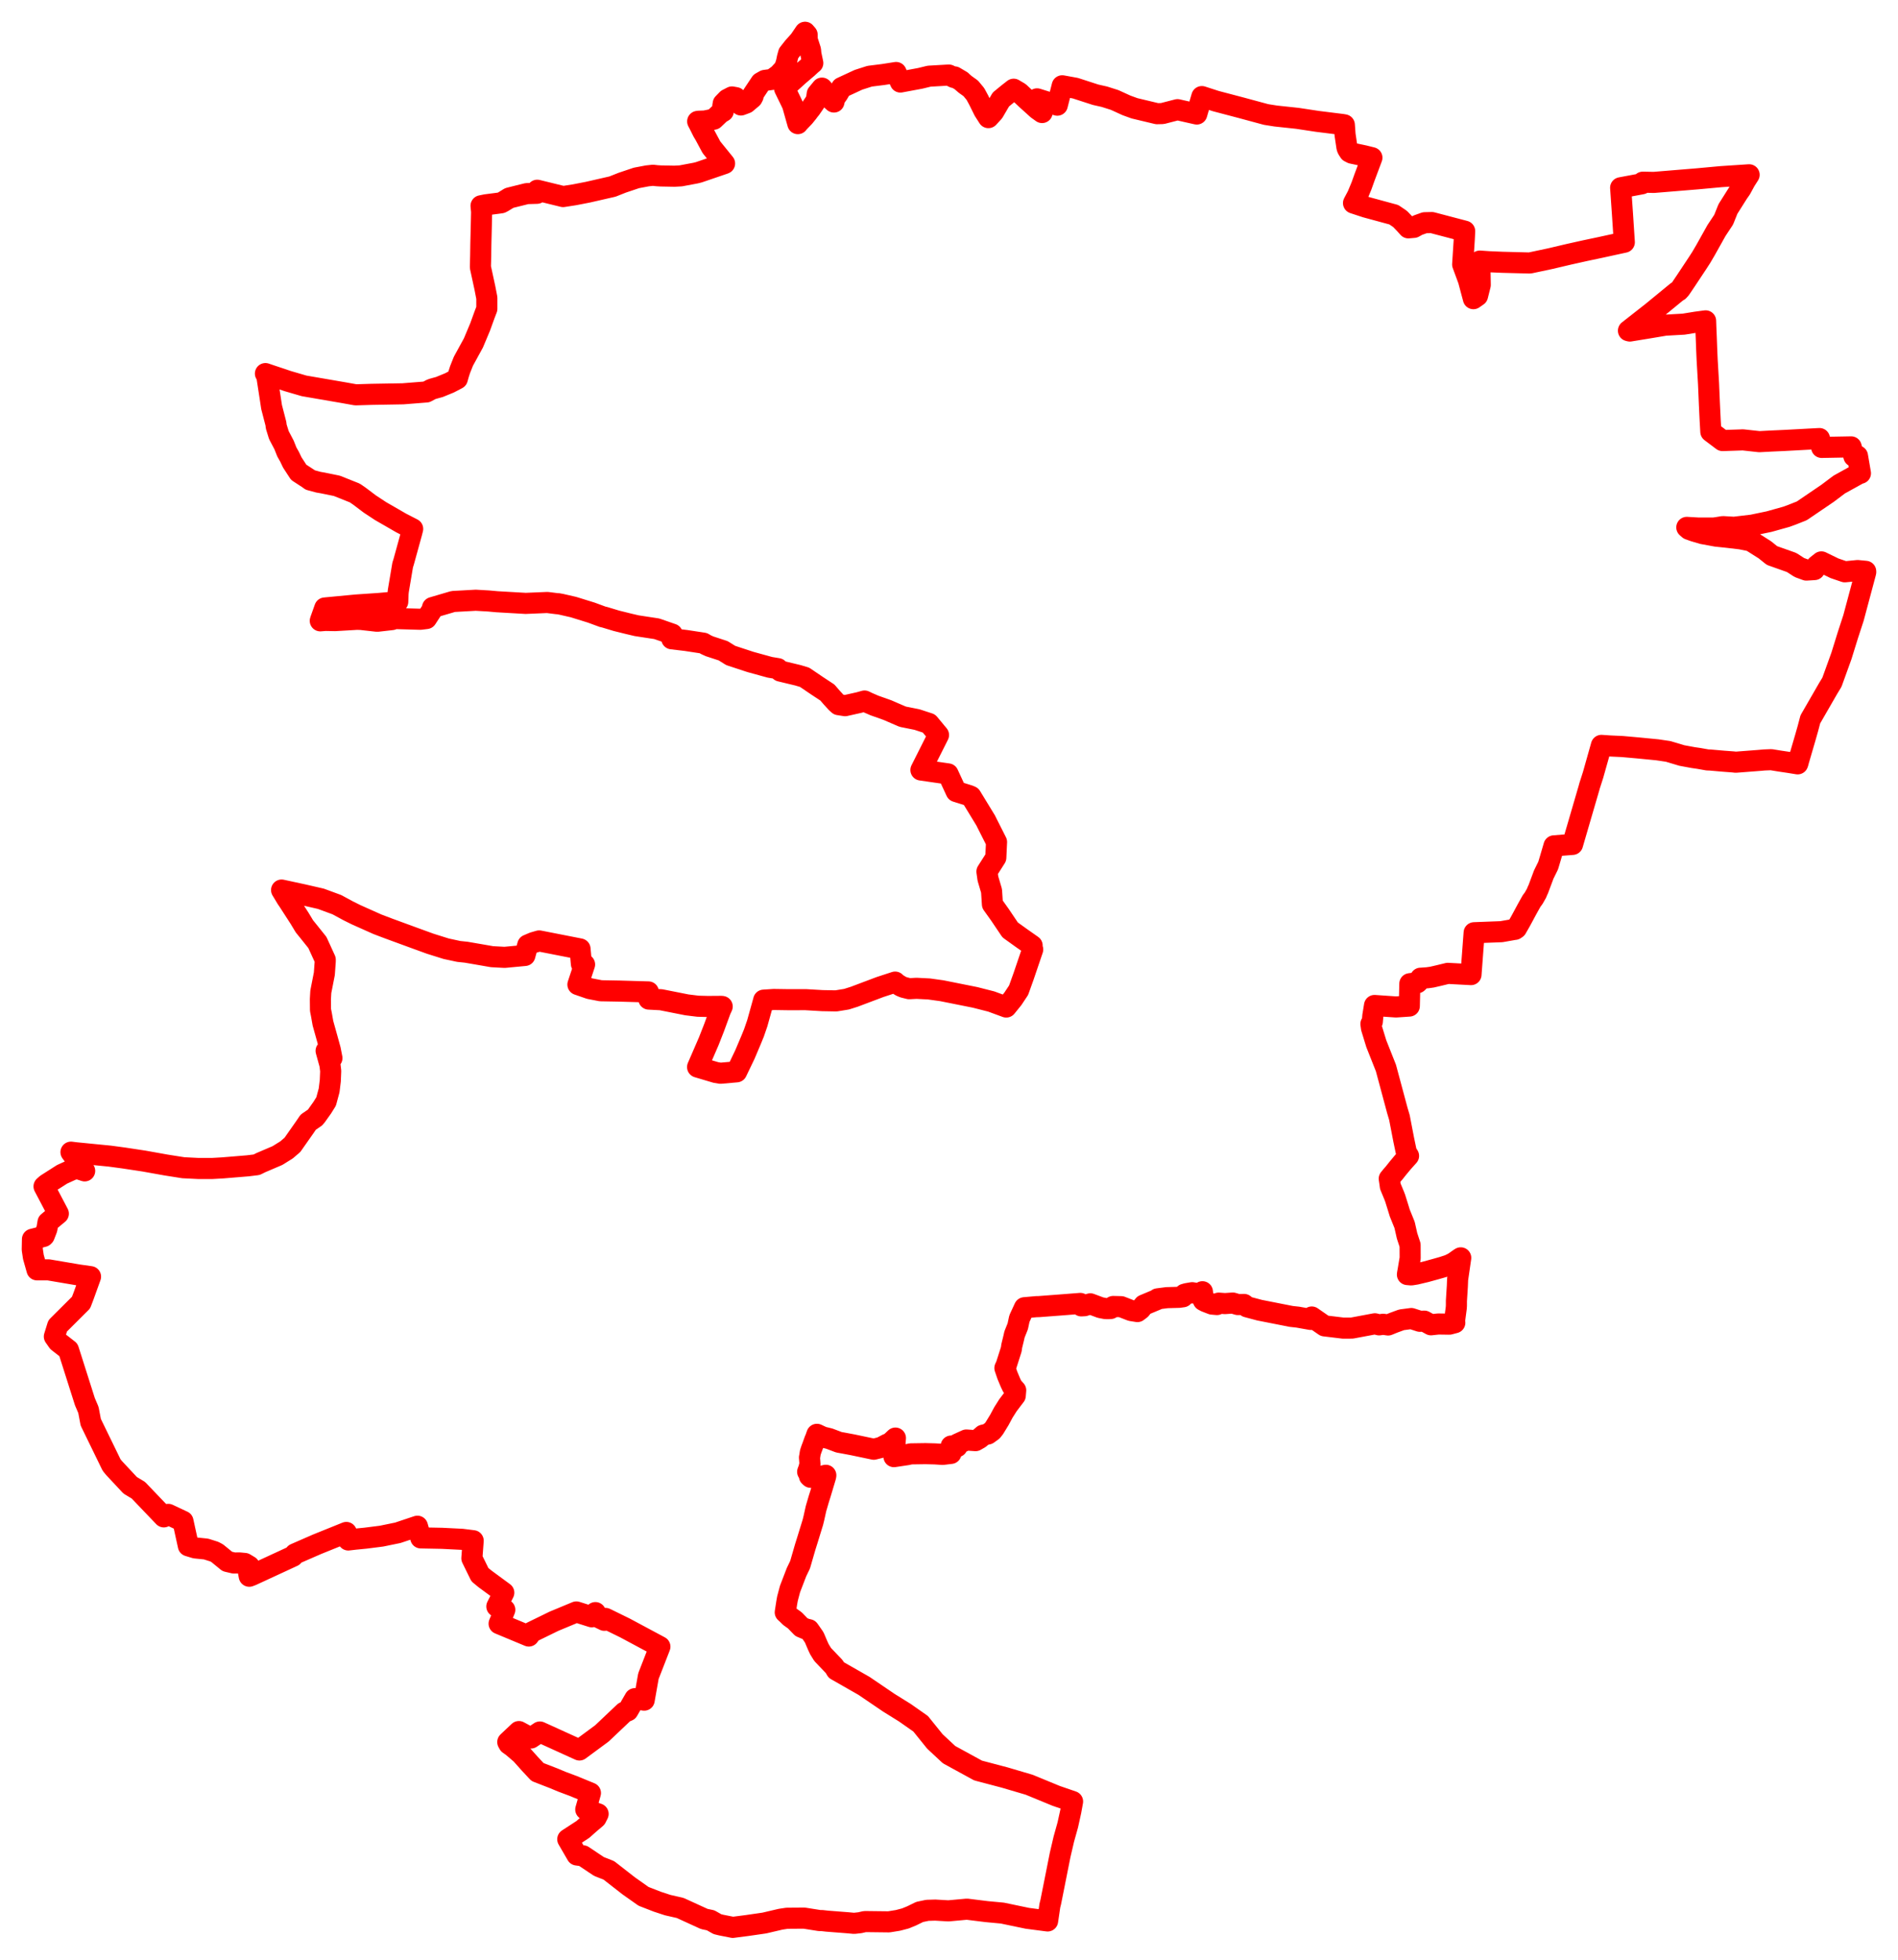 <svg width="294.112" height="303.587" xmlns="http://www.w3.org/2000/svg"><polygon points="5,193.57 5.172,194.728 5.736,196.723 7.519,196.727 12.182,197.517 14.028,197.779 12.955,200.755 12.56,201.797 8.934,205.409 8.422,207.057 8.984,207.857 10.605,209.123 13.154,217.144 13.702,218.427 14.064,220.335 17.297,226.97 17.678,227.431 20.173,230.102 21.438,230.861 25.388,234.99 26.076,234.605 28.354,235.675 29.187,239.478 30.268,239.805 31.93,239.974 33.213,240.381 33.658,240.619 33.93,240.842 35.225,241.9 36.243,242.139 37.108,242.13 37.925,242.207 38.627,242.63 38.378,242.725 38.571,243.124 38.527,243.697 38.626,244.19 39.025,244.038 45.403,241.089 45.715,240.727 49.144,239.232 53.667,237.406 53.97,238.572 54.969,238.455 56.66,238.288 59.115,237.977 61.64,237.459 64.685,236.44 65.202,238.25 68.478,238.314 71.588,238.469 73.323,238.686 73.121,241.409 74.367,243.95 75.162,244.603 78.067,246.738 76.99,248.871 78.224,249.389 77.341,251.535 81.942,253.451 82.382,252.852 85.843,251.162 89.315,249.719 91.7,250.473 92.261,249.822 92.755,250.58 93.665,251.018 93.831,250.724 96.844,252.2 102.257,255.1 100.479,259.663 99.821,263.385 98.375,263.156 97.299,265.025 96.726,265.264 93.272,268.536 89.789,271.105 83.66,268.319 82.27,269.251 80.409,268.252 78.684,269.878 78.856,270.19 79.404,270.577 80.743,271.721 82.089,273.228 83.295,274.52 85.852,275.512 87.063,276.019 88.835,276.683 91.494,277.776 90.77,280.325 92.684,281.009 92.364,281.642 91.371,282.482 90.318,283.417 87.98,284.936 89.393,287.371 90.347,287.503 92.05,288.645 92.819,289.155 94.348,289.756 97.417,292.15 99.727,293.781 101.864,294.612 103.458,295.136 105.396,295.577 109.131,297.285 110.114,297.491 111.173,298.09 111.76,298.233 113.554,298.587 115.73,298.306 118.34,297.929 118.523,297.895 120.956,297.325 121.951,297.175 124.629,297.156 126.986,297.529 127.401,297.536 128.158,297.622 131.384,297.874 132.354,297.964 133.259,297.863 134.016,297.688 137.739,297.732 139.149,297.503 140.3,297.202 141.267,296.805 142.512,296.196 143.704,295.946 144.929,295.911 146.961,296.029 149.832,295.767 152.888,296.146 155.325,296.374 159.197,297.182 162.336,297.592 162.688,295.199 162.824,294.659 164.276,287.372 164.849,284.916 165.463,282.718 165.933,280.583 166.205,279.087 163.662,278.214 159.473,276.489 155.701,275.378 151.562,274.286 147.066,271.828 144.867,269.78 142.662,267.044 140.225,265.336 137.723,263.78 133.898,261.182 129.583,258.719 129.281,258.199 127.481,256.317 126.986,255.517 126.738,254.992 126.171,253.659 125.574,252.796 125.341,252.471 124.875,252.361 124.184,252.073 123.177,251.032 122.416,250.486 121.909,249.986 121.682,249.785 121.901,248.358 122.023,247.666 122.417,246.178 123.429,243.547 123.982,242.4 124.766,239.693 125.119,238.566 125.961,235.833 126.118,235.194 126.445,233.719 126.883,232.22 127.138,231.415 127.936,228.75 127.968,228.549 126.502,228.885 125.617,228.862 125.425,228.684 125.44,228.163 125.152,228.009 125.331,227.536 125.512,226.823 125.437,225.79 125.46,225.698 125.567,225.015 125.743,224.489 125.908,224.055 126.265,223.059 126.346,222.901 126.591,222.204 127.483,222.622 128.504,222.87 129.568,223.272 129.988,223.432 130.881,223.593 132.154,223.833 135.399,224.513 136.528,224.233 137.504,223.722 137.798,223.689 138.755,222.786 138.529,225.662 140.578,225.355 141.128,225.233 143.411,225.199 144.871,225.236 146.077,225.313 147.357,225.161 147.315,224.358 147.39,224.019 148.307,224.117 148.368,223.714 149.744,223.085 151.165,223.183 151.797,222.823 152.358,222.333 153.078,222.155 153.749,221.671 154.075,221.261 154.87,219.96 155.483,218.82 156.192,217.699 157.322,216.214 157.392,215.385 156.864,214.797 156.589,214.225 156.097,213.052 155.718,211.936 155.918,211.508 156.711,209.025 156.774,208.542 157.058,207.384 157.211,206.715 157.709,205.48 157.964,204.283 158.744,202.591 160.609,202.425 160.968,202.42 164.173,202.177 166.586,201.989 167.403,201.926 167.528,202.197 167.553,202.303 168.049,202.277 168.954,201.988 170.522,202.573 171.318,202.726 171.775,202.731 172.108,202.711 172.394,202.457 172.5,202.399 173.73,202.428 175.285,203.032 176.255,203.187 176.742,202.819 177.253,202.178 179.411,201.275 179.391,201.215 180.827,201.031 182.71,200.979 183.313,200.894 183.543,200.506 183.918,200.404 184.737,200.263 185.776,200.441 186.326,200.113 186.473,201.46 186.832,201.651 187.812,202.029 188.578,202.097 188.842,201.881 189.819,201.95 191.029,201.868 191.822,202.101 192.78,202.085 193.244,202.456 195.184,202.972 200.102,203.941 201.1,204.049 203.111,204.405 203.228,204.124 203.27,204.029 205.252,205.403 208.132,205.751 209.499,205.745 213.052,205.08 213.703,205.244 214.323,205.154 215.099,205.264 215.939,204.921 217.184,204.465 218.698,204.265 220.026,204.694 220.708,204.669 221.742,205.234 222.885,205.112 224.589,205.137 225.436,204.914 225.402,204.792 225.406,204.535 225.661,202.625 225.683,202.255 225.684,201.527 225.831,199.207 225.869,198.212 226.353,194.863 226.107,195.022 225.232,195.638 224.529,195.983 223.579,196.292 222.459,196.61 220.955,197.023 219.425,197.387 218.698,197.503 218.613,197.5 218.092,197.454 218.116,197.274 218.212,196.743 218.516,194.92 218.506,192.883 218.038,191.462 217.653,189.762 216.906,187.919 216.606,186.94 216.186,185.599 216.029,185.193 215.443,183.779 215.387,183.342 215.275,182.606 215.676,182.119 216.042,181.698 216.595,181 217.273,180.186 217.533,179.886 218.267,179.067 218.154,178.888 217.96,178.603 217.929,178.528 217.514,176.55 216.855,173.13 216.534,172.049 214.762,165.455 213.266,161.681 212.525,159.264 212.436,158.627 212.655,158.267 212.732,157.374 212.993,155.768 216.322,155.998 218.385,155.858 218.468,152.395 219.625,152.251 219.708,152.187 220.094,151.771 220.131,151.544 220.244,151.542 221.182,151.476 221.887,151.377 222.966,151.127 224.348,150.793 227.944,150.985 228.431,144.496 232.65,144.336 234.625,143.99 234.757,143.976 234.994,143.814 235.63,142.701 236.686,140.743 237.332,139.586 237.653,139.155 238.121,138.335 238.232,138.022 238.357,137.783 239.222,135.47 239.899,134.1 240.15,133.267 240.805,131.038 243.679,130.813 246.244,122.022 246.307,121.778 246.858,120.065 248.154,115.474 249.445,115.562 251.403,115.653 253.766,115.863 256.817,116.16 258.503,116.409 260.604,117.04 262.386,117.368 263.217,117.487 264.577,117.727 265.017,117.744 267.063,117.923 268.576,118.037 268.973,118.081 272.623,117.8 273.375,117.734 274.461,117.69 275.818,117.909 277.305,118.13 278.563,118.334 278.62,118.17 278.727,117.77 279.765,114.219 280.154,112.848 280.525,111.444 283.279,106.668 283.874,105.688 285.347,101.61 286.35,98.377 287.216,95.728 289.067,88.811 289.112,88.617 289.106,88.51 287.86,88.389 285.868,88.583 284.278,88.041 282.237,87.049 281.507,87.625 281.168,88.237 279.91,88.315 278.83,87.92 277.631,87.141 274.585,86.062 273.468,85.166 271.302,83.795 269.748,83.484 267.564,83.227 265.957,83.06 263.831,82.67 262.501,82.277 262.131,82.144 261.725,81.998 261.386,81.702 263.15,81.804 265.498,81.809 265.939,81.756 266.985,81.584 268.7,81.685 271.53,81.351 274.127,80.811 276.798,80.064 277.665,79.75 279.207,79.138 283.206,76.419 285.004,75.065 288.043,73.385 288.292,73.319 287.833,70.637 287.282,70.703 286.855,69.23 282.283,69.314 281.942,67.941 276.491,68.235 274.4,68.33 272.627,68.424 270.045,68.14 269.826,68.155 266.923,68.251 265.109,66.884 265.004,65.049 264.889,62.652 264.754,59.456 264.539,55.765 264.468,54.139 264.407,52.464 264.333,50.695 264.3,49.708 262.821,49.906 260.897,50.217 258.039,50.377 255.478,50.806 252.56,51.282 252.343,51.23 256.042,48.331 259.842,45.213 260.128,45.045 260.399,44.742 261.25,43.481 263.056,40.757 263.627,39.873 264.303,38.719 265.985,35.712 267.094,34.039 267.762,32.373 269.331,29.887 269.766,29.266 270.453,28.004 271.043,27.079 266.701,27.366 262.965,27.709 256.28,28.258 254.567,28.224 254.424,28.474 251.133,29.09 251.415,33.149 251.703,37.523 247.943,38.342 245.594,38.838 243.046,39.407 240.263,40.063 237.119,40.73 236.918,40.74 232.815,40.634 230.67,40.543 229.31,40.448 229.38,44.14 228.958,45.822 228.317,46.27 227.552,43.408 226.652,40.966 226.903,37.057 226.965,35.812 221.885,34.478 220.772,34.504 219.708,34.883 219.093,35.225 218.242,35.3 217.684,34.682 216.949,33.917 215.985,33.264 211.659,32.09 209.739,31.459 210.354,30.298 210.98,28.79 211.451,27.468 212.59,24.429 211.393,24.133 209.488,23.731 209.107,23.537 208.82,23.095 208.721,22.83 208.43,20.873 208.318,19.341 208.167,19.314 208.012,19.286 204.14,18.803 201.047,18.334 197.685,17.975 196.192,17.738 192.281,16.682 188.416,15.666 186.238,14.962 185.451,17.663 182.464,16.99 180.132,17.591 179.295,17.612 175.802,16.778 174.556,16.326 172.726,15.49 171.139,14.986 169.774,14.678 166.631,13.66 164.601,13.292 163.837,16.294 160.702,15.314 160.755,15.718 161.681,16.892 161.481,17.433 160.758,16.916 159.132,15.447 157.958,14.342 157.076,13.823 156.174,14.529 155.1,15.41 153.958,17.359 153.162,18.222 152.466,17.136 151.655,15.5 151.145,14.556 150.418,13.682 149.575,13.08 149.117,12.686 148.963,12.533 147.914,11.913 147.813,12 147.044,11.63 146.807,11.638 143.974,11.802 142.604,12.136 139.525,12.709 138.859,11.232 136.858,11.544 134.761,11.807 133.032,12.36 130.407,13.577 129.835,14.551 129.37,15.189 129.225,15.805 128.112,14.818 127.961,14.451 127.521,13.813 127.37,13.652 126.635,14.544 126.512,15.447 126.208,15.975 125.616,16.834 125.413,17.08 125.146,17.44 124.608,18.103 123.763,18.983 123.631,19.153 122.812,16.252 122.599,15.801 121.583,13.719 122.57,12.749 123.83,11.611 125.125,10.508 125.687,9.987 125.95,9.768 125.651,8.353 125.6,7.759 125.082,6.152 125.074,5.375 124.751,5 123.885,6.267 122.957,7.301 122.201,8.261 122.018,8.922 121.86,9.685 121.568,10.576 120.664,11.563 119.648,12.301 118.51,12.457 117.898,12.804 116.661,14.661 116.699,14.906 116.55,15.185 115.626,15.963 114.815,16.264 114.025,15.128 113.424,15.02 112.695,15.399 112.071,16.04 112.008,16.438 112.077,17.246 111.559,17.551 111.429,17.687 110.618,18.462 109.223,18.748 108.259,18.785 108.11,18.809 108.328,19.223 108.915,20.397 109.214,20.893 110.246,22.816 112.279,25.326 112.189,25.359 108.285,26.691 107.807,26.811 105.498,27.245 104.519,27.299 104.38,27.297 102.385,27.258 101.786,27.222 101.189,27.154 100.315,27.245 98.619,27.565 96.418,28.305 94.911,28.903 91.1,29.774 89.002,30.181 87.258,30.452 83.254,29.471 83.205,29.946 81.648,29.992 79.333,30.567 78.91,30.677 77.932,31.276 77.651,31.418 77.072,31.498 75.3,31.727 74.543,31.881 74.63,32.809 74.597,34.365 74.51,37.876 74.486,39.595 74.441,41.387 75.142,44.619 75.44,46.157 75.44,47.838 75.096,48.732 74.401,50.649 73.363,53.124 71.808,55.964 71.299,57.241 71.08,57.915 70.891,58.583 70.864,58.681 69.655,59.313 68.088,59.956 67.492,60.119 67.053,60.242 66.784,60.341 66.066,60.726 65.952,60.731 62.441,61.009 57.597,61.092 55.112,61.168 53.305,60.844 47.119,59.779 44.553,59.029 43.7,58.737 42.008,58.175 41.13,57.876 41.315,58.058 41.841,61.461 42.085,63.062 42.763,65.678 42.796,66.049 43.145,67.179 43.213,67.401 44.023,68.944 44.445,70.007 44.872,70.764 45.292,71.641 46.288,73.171 47.794,74.152 48.072,74.36 49.338,74.701 50.01,74.817 52.196,75.263 54.984,76.375 55.684,76.857 57.308,78.083 58.982,79.185 60.985,80.337 62.142,81.007 63.947,81.935 63.781,82.586 62.557,87.024 62.402,87.515 62.376,87.659 61.721,91.55 61.715,91.622 61.682,91.94 61.677,92.039 61.635,93.23 58.765,93.486 55.194,93.729 50.331,94.19 49.686,96.002 49.63,96.176 50.441,96.114 51.916,96.142 55.329,95.941 55.945,95.962 58.457,96.245 60.752,95.983 60.918,95.815 65.144,95.936 66.084,95.819 66.982,94.439 67.021,94.122 70.228,93.18 73.721,92.988 75.705,93.102 77.004,93.22 81.458,93.477 84.808,93.335 86.39,93.533 86.487,93.524 86.779,93.583 86.874,93.594 88.859,94.048 91.628,94.906 93.454,95.578 93.611,95.596 95.519,96.172 97.39,96.636 98.653,96.933 100.384,97.198 101.77,97.408 104.174,98.243 104.097,98.962 106.3,99.223 109,99.636 109.383,99.867 109.58,99.958 109.954,100.127 112.061,100.816 113.224,101.543 116.285,102.55 119.306,103.381 120.542,103.585 120.913,103.96 123.668,104.622 124.679,104.925 126.644,106.257 128.21,107.287 128.868,108.048 129.564,108.811 129.946,109.164 130.958,109.323 133.15,108.831 133.969,108.602 134.464,108.842 135.501,109.293 137.53,110.012 138.726,110.533 139.885,111.031 142.118,111.48 143.951,112.082 145.43,113.866 142.706,119.287 146.909,119.893 148.122,122.514 148.174,122.623 148.293,122.664 150.176,123.254 150.465,123.38 152.74,127.108 152.914,127.462 154.424,130.447 154.419,130.529 154.31,132.867 152.934,135.025 153.088,136.112 153.65,138.018 153.785,140.085 154.677,141.334 154.974,141.753 156.532,144.065 158.289,145.325 159.939,146.485 159.877,147.007 160.027,147.09 158.61,151.261 157.841,153.404 156.947,154.749 155.928,156.008 153.607,155.153 151.095,154.514 145.95,153.484 143.954,153.207 142.021,153.109 140.889,153.169 140.039,152.96 139.59,152.772 138.785,152.268 138.713,152.145 136.38,152.906 132.385,154.412 131.179,154.794 129.557,155.057 127.428,155.018 124.839,154.867 122.165,154.872 119.906,154.839 118.341,154.941 118.32,155.036 117.343,158.535 116.826,160.032 116.407,161.059 115.434,163.356 114.145,166.047 111.642,166.267 110.935,166.151 108.097,165.306 109.831,161.306 110.656,159.2 111.652,156.483 111.911,155.923 111.792,155.907 111.294,155.91 109.694,155.922 108.159,155.883 106.43,155.671 102.436,154.879 100.54,154.778 100.471,153.668 96.034,153.54 93.097,153.487 91.365,153.152 89.554,152.526 90.585,149.416 90.095,149.333 89.881,147.009 83.551,145.768 82.677,146.02 81.783,146.399 81.334,148.019 78.193,148.314 76.244,148.209 74.686,147.938 72.246,147.518 71.083,147.395 70.509,147.271 69.146,146.979 66.66,146.199 64.083,145.261 60.191,143.834 58.502,143.194 55.186,141.713 53.958,141.103 52.202,140.152 49.722,139.239 46.922,138.597 43.633,137.886 44.069,138.606 44.46,139.257 44.595,139.436 46.43,142.276 47.173,143.51 47.742,144.211 49.184,146.011 50.4,148.674 50.397,148.943 50.26,150.855 49.712,153.65 49.647,154.799 49.663,156.462 49.803,157.158 50.043,158.52 50.708,160.902 51.182,162.623 51.434,163.921 50.534,162.796 51.126,164.936 51.244,165.919 51.183,167.414 51,168.915 50.536,170.637 49.946,171.585 49.017,172.891 48.806,173.133 47.762,173.847 47.249,174.601 45.314,177.359 44.399,178.143 42.997,179.016 40.449,180.104 39.77,180.44 38.41,180.607 34.509,180.929 32.875,181.021 30.751,181.021 28.413,180.906 25.715,180.48 22.309,179.87 19.172,179.395 17.026,179.106 11.714,178.582 10.999,178.491 13.12,181.392 12.137,181.068 11.358,181.13 9.612,181.929 7.203,183.465 6.825,183.799 9.041,188.018 7.439,189.351 7.269,190.362 6.855,191.437 6.742,191.551 5.03,191.983 5,193.57" stroke="red" stroke-width="3.268px" fill="none" stroke-linejoin="round" vector-effect="non-scaling-stroke"></polygon></svg>